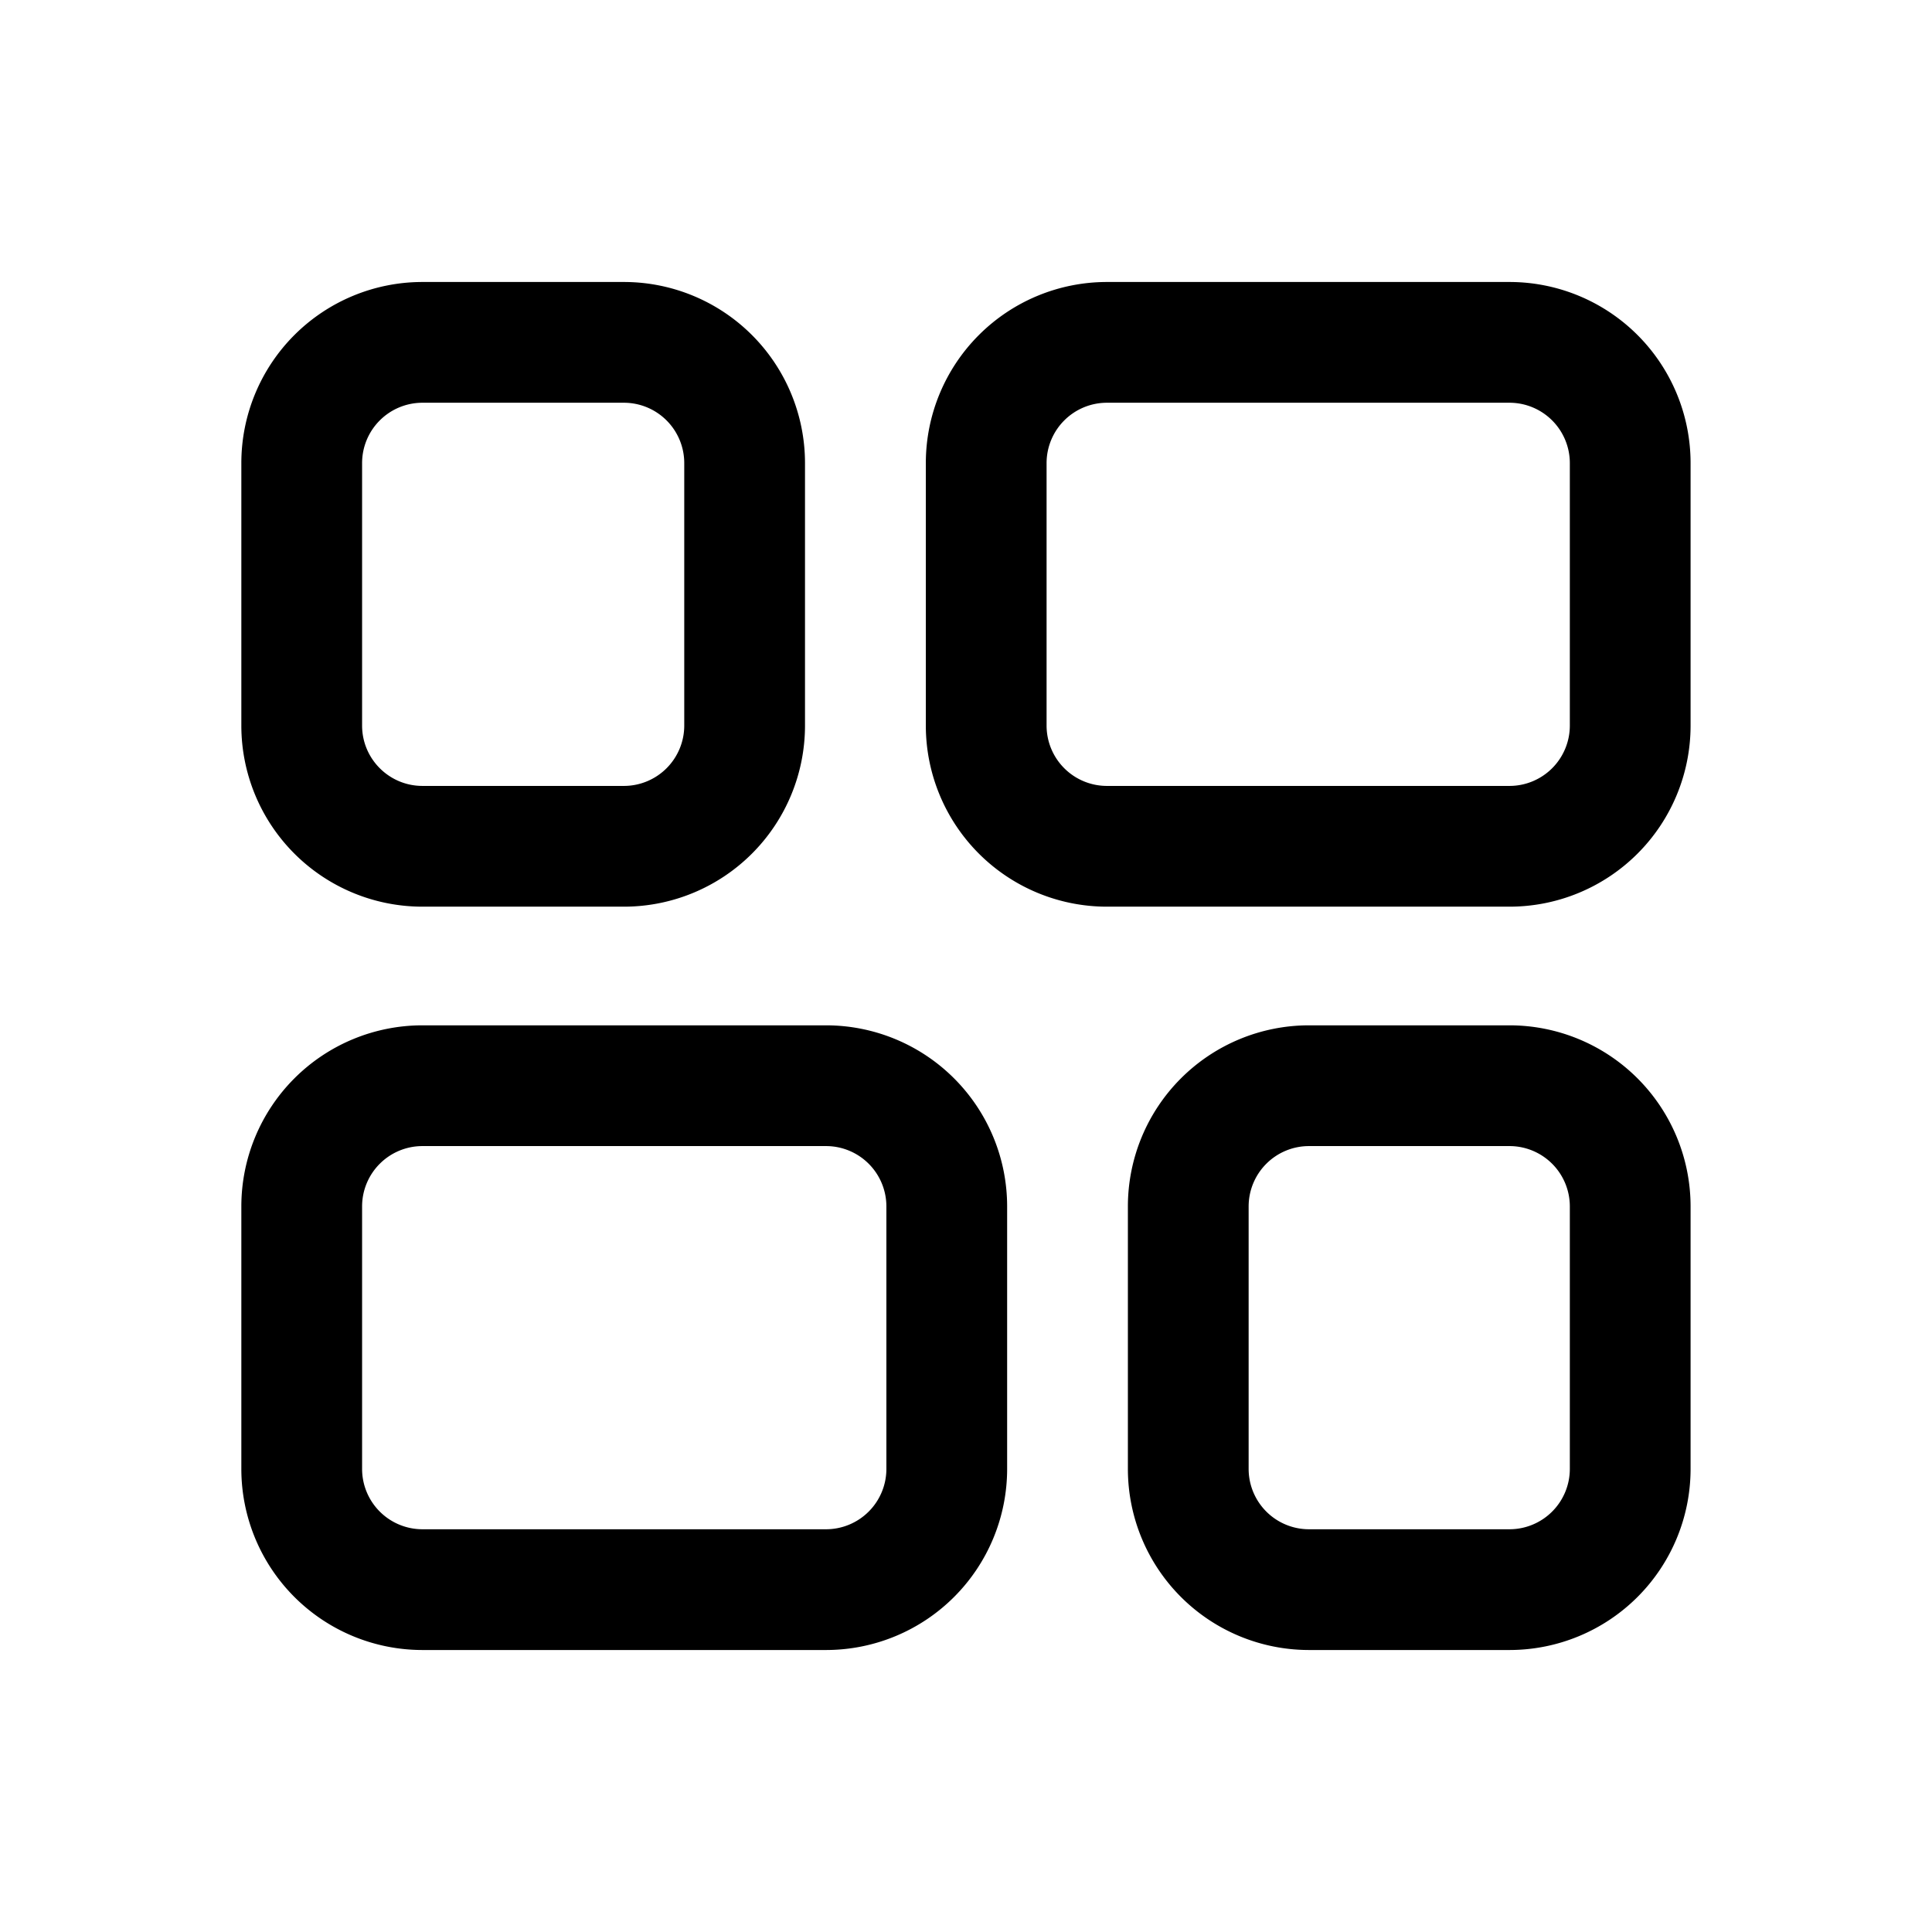 <svg xmlns="http://www.w3.org/2000/svg" width="24" height="24" fill="currentColor" viewBox="0 0 24 24">
  <path fill="#000" fill-rule="evenodd" d="M10 9.013a2.25 2.25 0 0 1-2.25 2.25H5.248a2.25 2.25 0 0 1-2.25-2.25v-3.26a2.25 2.25 0 0 1 2.25-2.25H7.75A2.25 2.25 0 0 1 10 5.752v3.26Zm-2.25.75a.75.75 0 0 0 .75-.75v-3.26a.75.75 0 0 0-.75-.75H5.248a.75.75 0 0 0-.75.75v3.26c0 .414.336.75.75.75H7.75Zm-2.502 2.974a2.25 2.25 0 0 0-2.25 2.25v3.26a2.25 2.25 0 0 0 2.25 2.25h5.013a2.25 2.25 0 0 0 2.25-2.25v-3.26a2.25 2.25 0 0 0-2.25-2.25H5.248Zm-.75 2.25a.75.75 0 0 1 .75-.75h5.013a.75.75 0 0 1 .75.75v3.26a.75.75 0 0 1-.75.75H5.248a.75.75 0 0 1-.75-.75v-3.26Zm11.763-2.25a2.25 2.25 0 0 0-2.25 2.25v3.26a2.25 2.25 0 0 0 2.25 2.25h2.49a2.25 2.25 0 0 0 2.25-2.25v-3.26a2.25 2.25 0 0 0-2.25-2.25h-2.49Zm-.75 2.25a.75.75 0 0 1 .75-.75h2.49a.75.75 0 0 1 .75.75v3.26a.75.75 0 0 1-.75.75h-2.49a.75.75 0 0 1-.75-.75v-3.26Zm3.24-3.724a2.25 2.25 0 0 0 2.25-2.25v-3.26a2.25 2.25 0 0 0-2.25-2.25h-5a2.25 2.25 0 0 0-2.25 2.25v3.26a2.25 2.25 0 0 0 2.25 2.25h5Zm.75-2.25a.75.75 0 0 1-.75.75h-5a.75.75 0 0 1-.75-.75v-3.26a.75.75 0 0 1 .75-.75h5a.75.75 0 0 1 .75.75v3.26Z" clip-rule="evenodd"/>
</svg>
